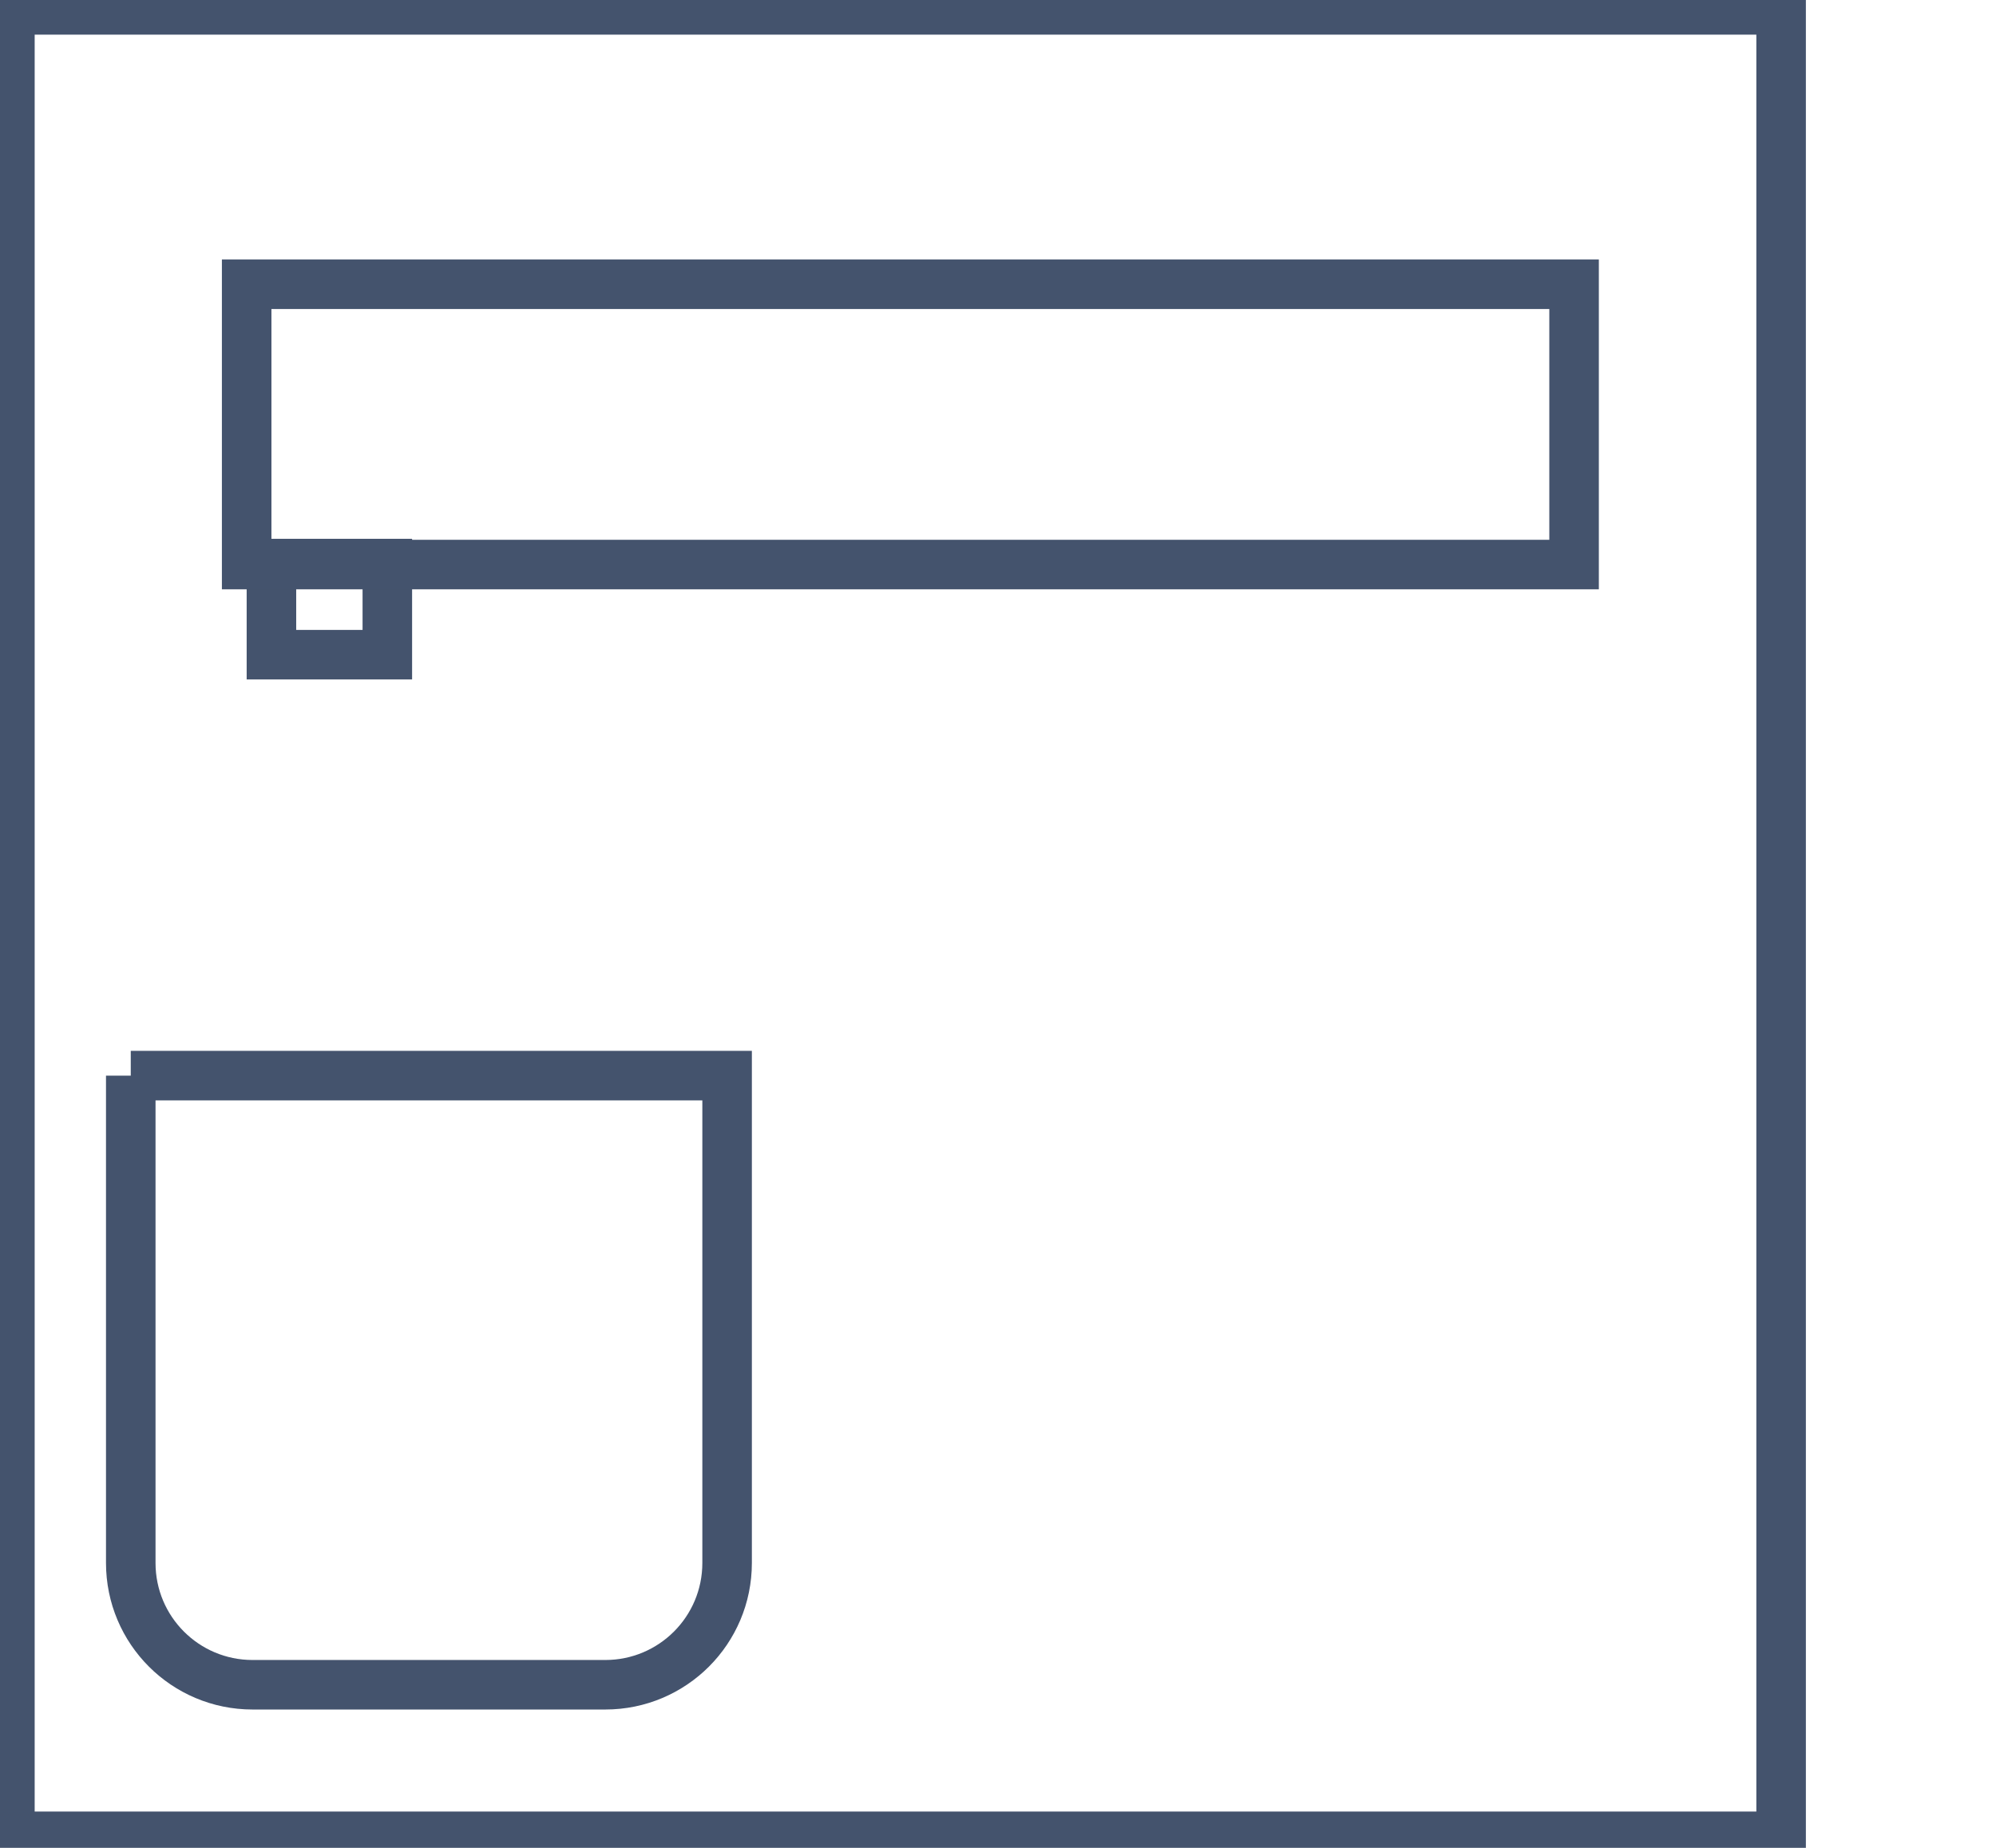 <svg data-v-9833e8b2="" version="1.1" xmlns="http://www.w3.org/2000/svg" xmlns:xlink="http://www.w3.org/1999/xlink" width="27" height="25"><g data-v-9833e8b2=""><path data-v-9833e8b2="" transform="scale(0.134)" fill="none" stroke="rgba(68, 83, 109, 1)" paint-order="fill stroke markers" d="m1,1l178.8,0l0,184.4l-178.8,0l0,-184.4l0,0z" stroke-width="5" stroke-miterlimit="10" stroke-dasharray=""></path><path data-v-9833e8b2="" transform="scale(0.134)" fill="none" stroke="rgba(68, 83, 109, 1)" paint-order="fill stroke markers" d="m27.4,56.9l11.7,0l0,9.2l-11.7,0l0,-9.2l0,0z" stroke-width="5" stroke-miterlimit="10" stroke-dasharray=""></path><path data-v-9833e8b2="" transform="scale(0.134)" fill="none" stroke="rgba(68, 83, 109, 1)" paint-order="fill stroke markers" d="m13.2,108.6l60.2,0l0,49.2c0,6.8 -5.5,12.3 -12.3,12.3l-35.6,0c-6.8,0 -12.3,-5.5 -12.3,-12.3l0,-49.2l0,0z" stroke-width="5" stroke-miterlimit="10" stroke-dasharray=""></path><path data-v-9833e8b2="" transform="scale(0.134)" fill="none" stroke="rgba(68, 83, 109, 1)" paint-order="fill stroke markers" d="m24.9,28.7l134,0l0,28.3l-134,0l0,-28.3l0,0z" stroke-width="5" stroke-miterlimit="10" stroke-dasharray=""></path></g></svg>
